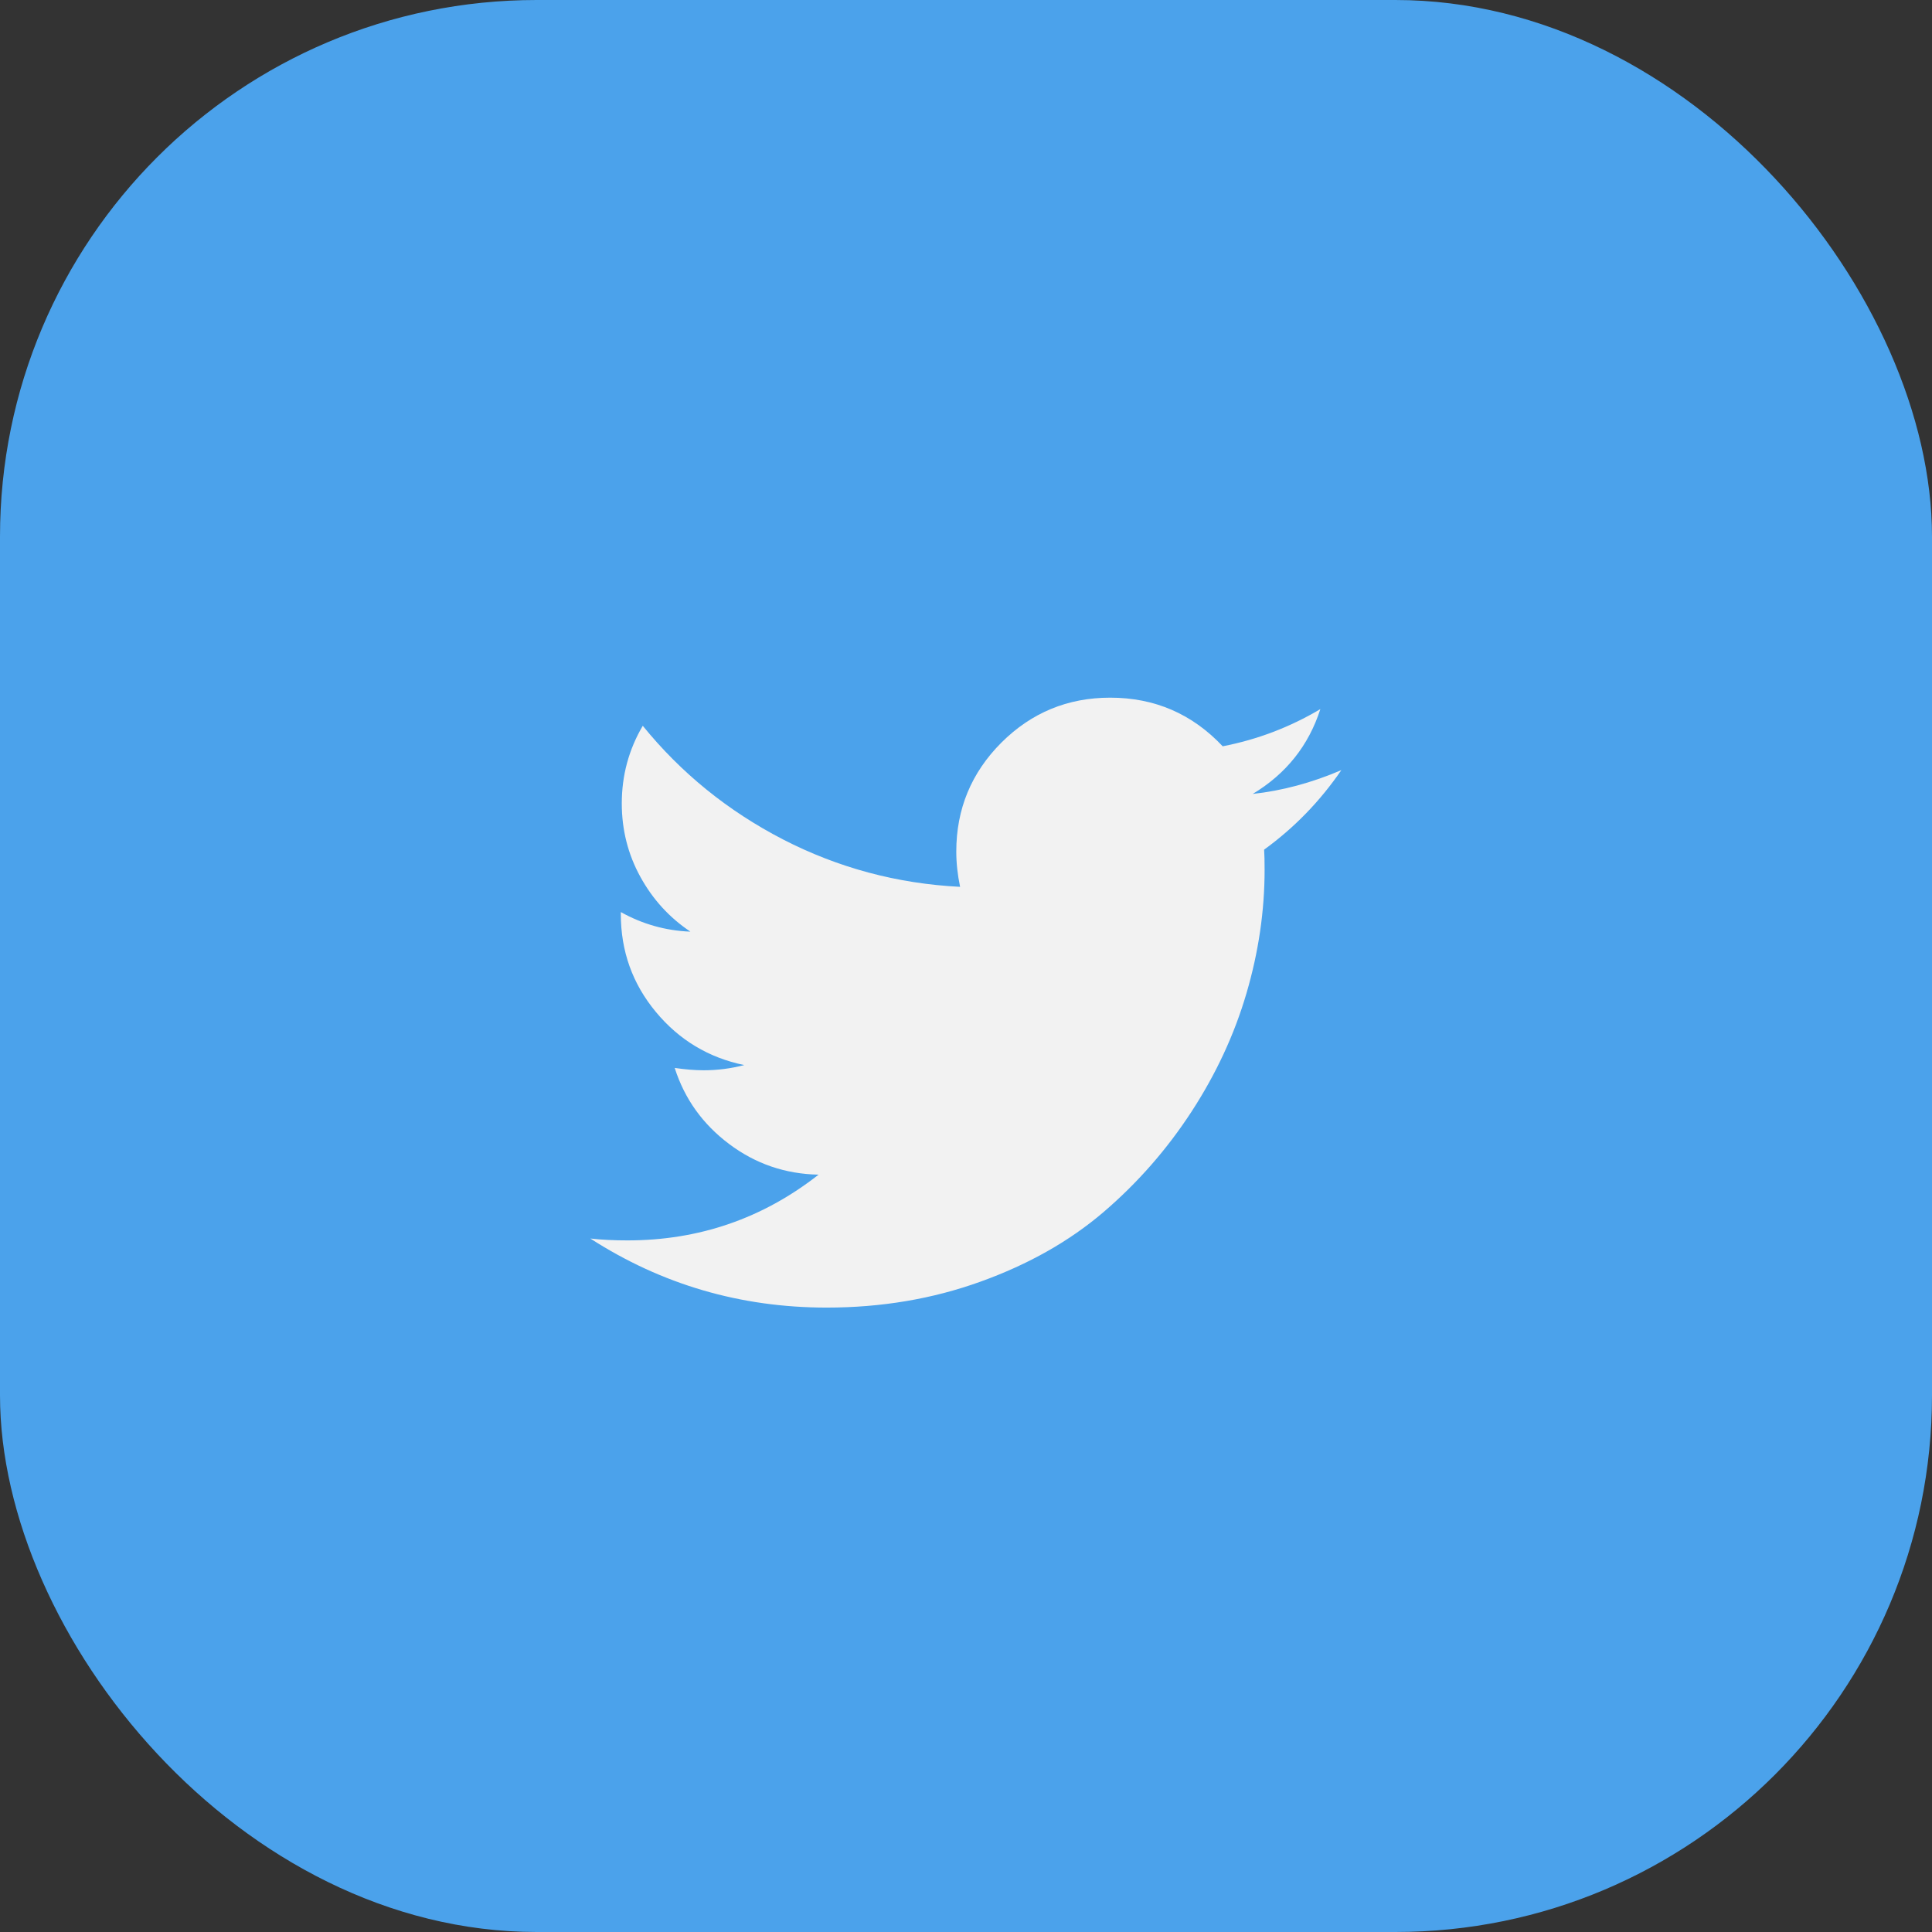 <svg width="36" height="36" viewBox="0 0 36 36" fill="none" xmlns="http://www.w3.org/2000/svg">
<rect x="0" y="0" width="36" height="36" fill="#333333" stroke="none"/>
<rect width="36" height="36" rx="10" fill="#4BA2EB"/>
<path d="M24.994 14.35C24.443 14.586 23.892 14.734 23.342 14.794C23.963 14.421 24.384 13.894 24.603 13.213C24.034 13.551 23.428 13.781 22.783 13.906C22.214 13.302 21.516 13 20.687 13C19.894 13 19.218 13.28 18.658 13.839C18.099 14.399 17.819 15.075 17.819 15.868C17.819 16.081 17.843 16.3 17.89 16.525C16.718 16.466 15.619 16.171 14.591 15.642C13.565 15.112 12.693 14.406 11.977 13.524C11.716 13.968 11.586 14.45 11.586 14.971C11.586 15.462 11.701 15.918 11.932 16.338C12.163 16.759 12.474 17.099 12.865 17.36C12.403 17.342 11.971 17.22 11.568 16.995V17.031C11.568 17.724 11.786 18.332 12.221 18.856C12.656 19.38 13.205 19.709 13.868 19.846C13.619 19.911 13.368 19.943 13.113 19.943C12.947 19.943 12.767 19.928 12.572 19.899C12.755 20.473 13.092 20.945 13.584 21.315C14.075 21.685 14.632 21.876 15.253 21.888C14.211 22.705 13.024 23.113 11.693 23.113C11.438 23.113 11.207 23.102 11 23.078C12.332 23.936 13.8 24.365 15.404 24.365C16.422 24.365 17.378 24.204 18.272 23.881C19.166 23.559 19.929 23.127 20.563 22.585C21.196 22.043 21.742 21.42 22.201 20.716C22.66 20.011 23.001 19.276 23.226 18.509C23.451 17.743 23.564 16.975 23.564 16.205C23.564 16.039 23.561 15.915 23.555 15.832C24.117 15.424 24.597 14.93 24.994 14.35Z" fill="#F2F2F2"/>
</svg>

